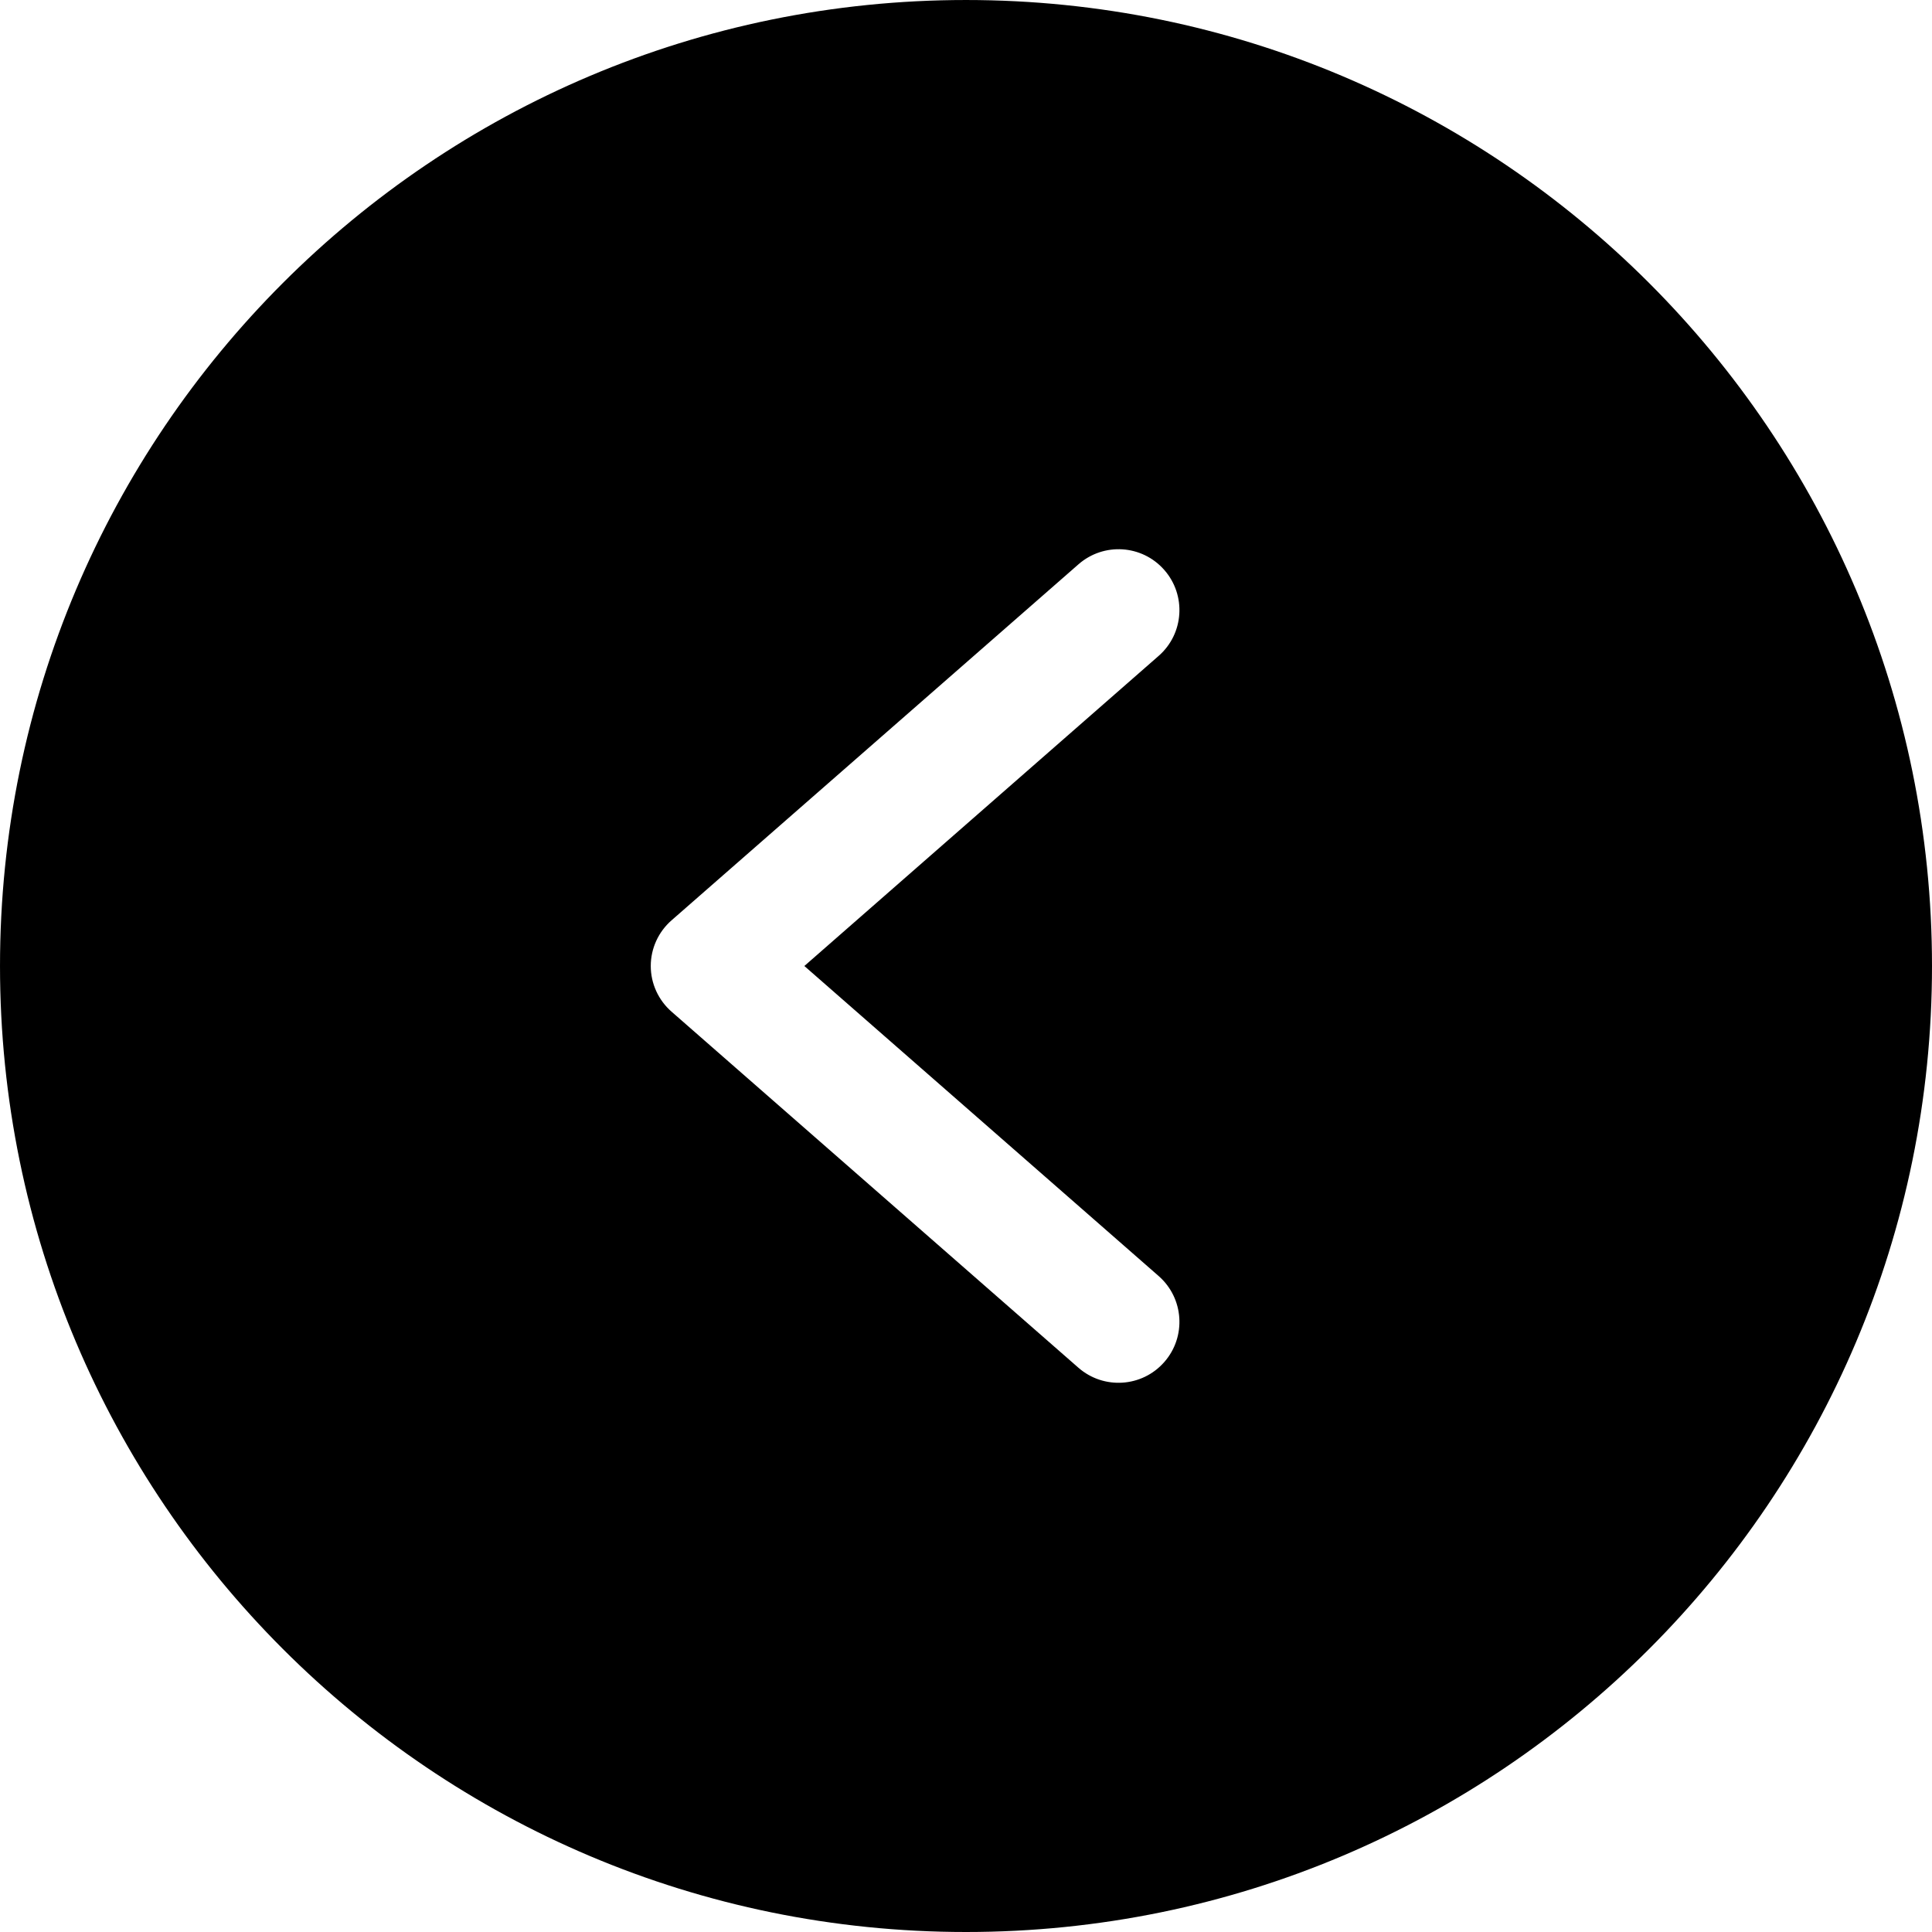 <svg width="24" height="24" viewBox="0 0 24 24" fill="none" xmlns="http://www.w3.org/2000/svg">
<path d="M24 12C24 5.373 18.627 7.58243e-05 12 7.52449e-05C5.373 7.46655e-05 7.79224e-05 5.372 7.7343e-05 12C7.67636e-05 18.627 5.373 24 12 24C18.627 24 24 18.627 24 12H24ZM13.396 16.99L8.343 12.568C8.179 12.425 8.084 12.218 8.084 12C8.084 11.782 8.179 11.575 8.343 11.432L13.396 7.011C13.71 6.735 14.188 6.766 14.463 7.08C14.739 7.394 14.708 7.872 14.394 8.147L9.992 12L14.394 15.852C14.708 16.128 14.739 16.606 14.463 16.92C14.188 17.234 13.71 17.265 13.396 16.99Z" fill="black"/>
</svg>
